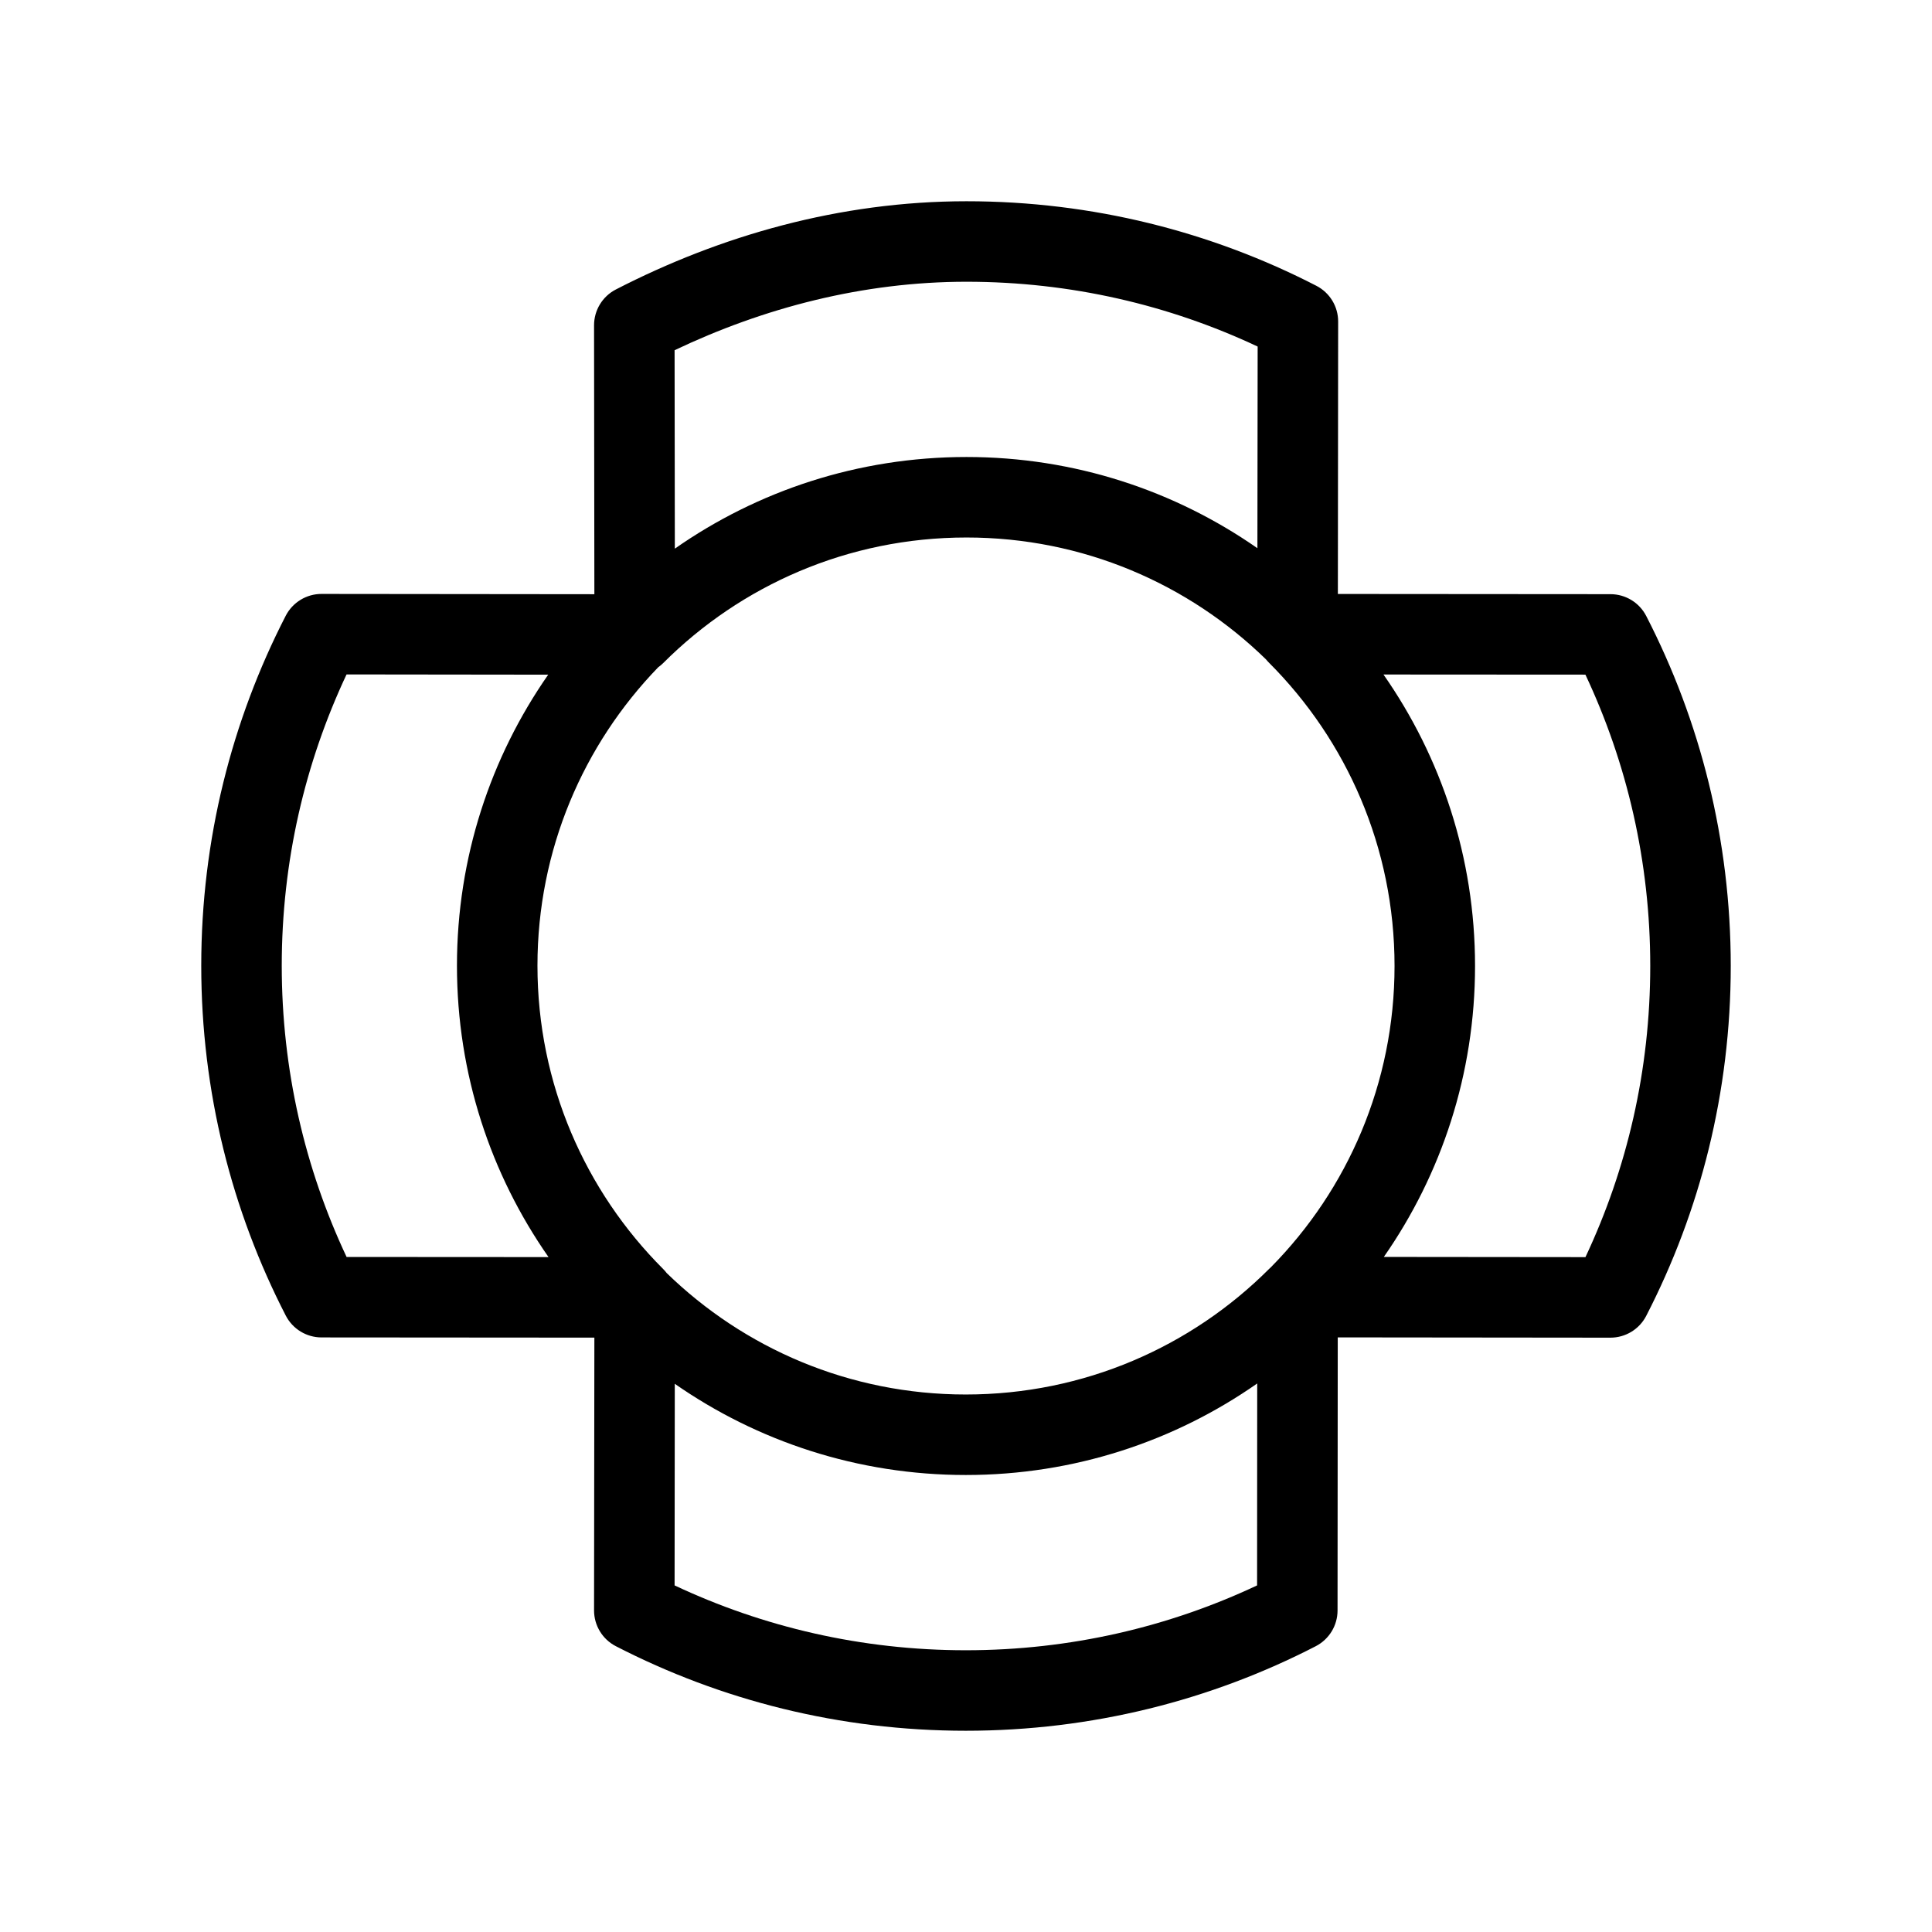 <svg width="48" height="48" viewBox="0 0 48 48" fill="currentColor" xmlns="http://www.w3.org/2000/svg">
<path fill-rule="evenodd" clip-rule="evenodd" d="M15.301 7.192C17.89 5.858 20.861 5 24.012 5C27.141 5 30.099 5.758 32.704 7.1C33.038 7.272 33.247 7.615 33.246 7.99L33.239 14.757L40.012 14.762C40.386 14.762 40.729 14.971 40.9 15.304C42.243 17.911 43 20.868 43 23.999C43 27.128 42.243 30.086 40.9 32.692C40.729 33.025 40.385 33.234 40.01 33.234L33.236 33.227L33.231 40.011C33.231 40.386 33.022 40.728 32.689 40.9C30.084 42.243 27.127 43 23.995 43C20.864 43 17.908 42.243 15.302 40.9C14.968 40.729 14.759 40.385 14.759 40.01L14.767 33.233L7.989 33.228C7.615 33.228 7.272 33.019 7.1 32.686C5.758 30.08 5 27.122 5 23.992C5 20.861 5.758 17.905 7.099 15.298C7.271 14.965 7.615 14.755 7.99 14.756L14.767 14.763L14.759 8.082C14.759 7.707 14.968 7.363 15.301 7.192ZM13.62 16.762L8.61 16.756C7.578 18.951 7 21.402 7 23.992C7 26.581 7.578 29.034 8.611 31.229L13.628 31.232C12.195 29.181 11.353 26.685 11.353 23.992C11.353 21.304 12.192 18.811 13.62 16.762ZM16.564 31.629C16.537 31.593 16.507 31.559 16.474 31.526C14.545 29.597 13.353 26.936 13.353 23.992C13.353 21.111 14.495 18.499 16.352 16.579C16.396 16.548 16.437 16.513 16.476 16.475C18.404 14.546 21.068 13.354 24.012 13.354C26.908 13.354 29.533 14.508 31.454 16.383C31.476 16.411 31.5 16.437 31.526 16.463C33.455 18.392 34.647 21.055 34.647 23.999C34.647 26.914 33.478 29.554 31.582 31.477C31.564 31.493 31.547 31.509 31.53 31.526C29.601 33.455 26.939 34.646 23.995 34.646C21.105 34.646 18.485 33.497 16.564 31.629ZM16.765 34.38L16.76 39.389C18.955 40.422 21.406 41 23.995 41C26.585 41 29.038 40.422 31.232 39.389L31.235 34.372C29.185 35.805 26.688 36.646 23.995 36.646C21.308 36.646 18.815 35.808 16.765 34.38ZM34.381 31.228L39.39 31.233C40.423 29.039 41 26.587 41 23.999C41 21.409 40.422 18.956 39.389 16.761L34.372 16.758C35.805 18.809 36.647 21.306 36.647 23.999C36.647 26.686 35.809 29.179 34.381 31.228ZM31.24 13.62L31.246 8.61C29.052 7.578 26.6 7 24.012 7C21.439 7 18.973 7.648 16.76 8.701L16.766 13.631C18.818 12.196 21.317 11.354 24.012 11.354C26.699 11.354 29.191 12.192 31.24 13.62Z" />
</svg>
